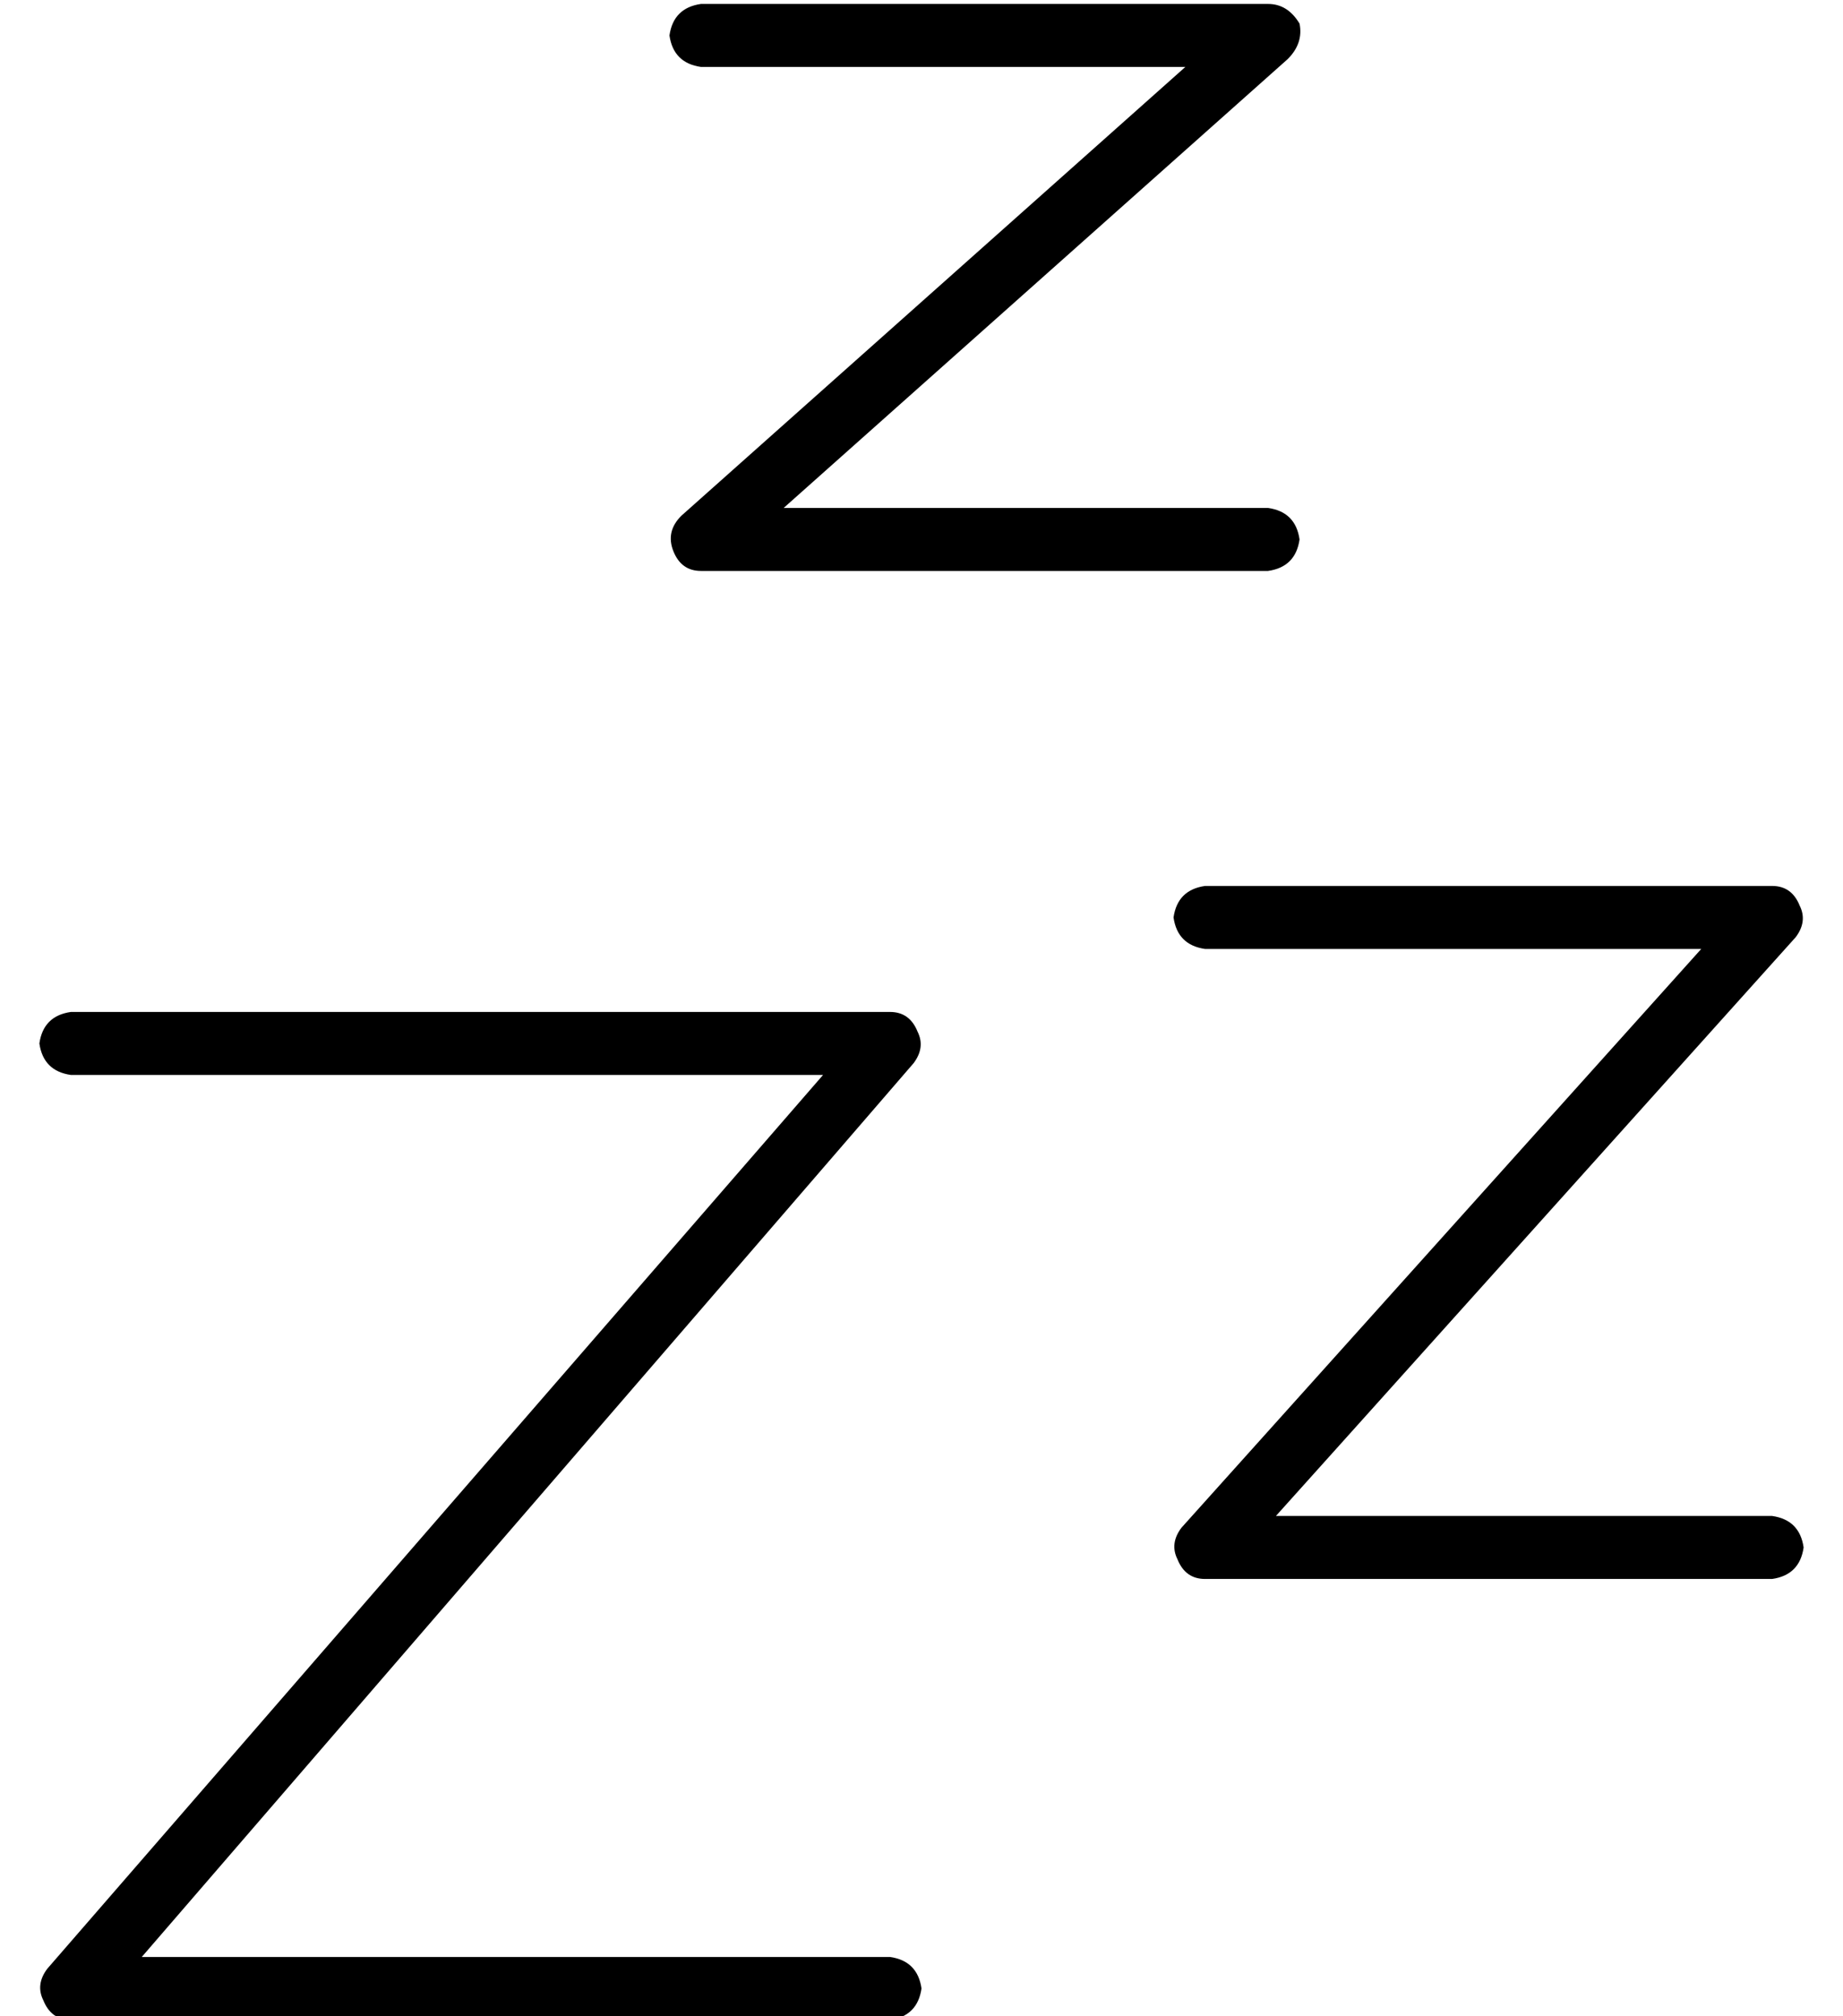<?xml version="1.0" standalone="no"?>
<!DOCTYPE svg PUBLIC "-//W3C//DTD SVG 1.1//EN" "http://www.w3.org/Graphics/SVG/1.1/DTD/svg11.dtd" >
<svg xmlns="http://www.w3.org/2000/svg" xmlns:xlink="http://www.w3.org/1999/xlink" version="1.1" viewBox="-10 -40 468 512">
   <path fill="currentColor"
d="M160 -31q1 -7 8 -8h144v0q5 0 8 5q1 5 -3 9l-128 114v0h123v0q7 1 8 8q-1 7 -8 8h-144v0q-5 0 -7 -5t2 -9l128 -114v0h-123v0q-7 -1 -8 -8v0zM0 225q1 -7 8 -8h208v0q5 0 7 5q2 4 -1 8l-196 227v0h190v0q7 1 8 8q-1 7 -8 8h-208v0q-5 0 -7 -5q-2 -4 1 -8l197 -227v0h-191
v0q-7 -1 -8 -8v0zM296 185h144h-144h144q5 0 7 5q2 4 -1 8l-132 147v0h126v0q7 1 8 8q-1 7 -8 8h-144v0q-5 0 -7 -5q-2 -4 1 -8l132 -147v0h-126v0q-7 -1 -8 -8q1 -7 8 -8v0z" />
</svg>
